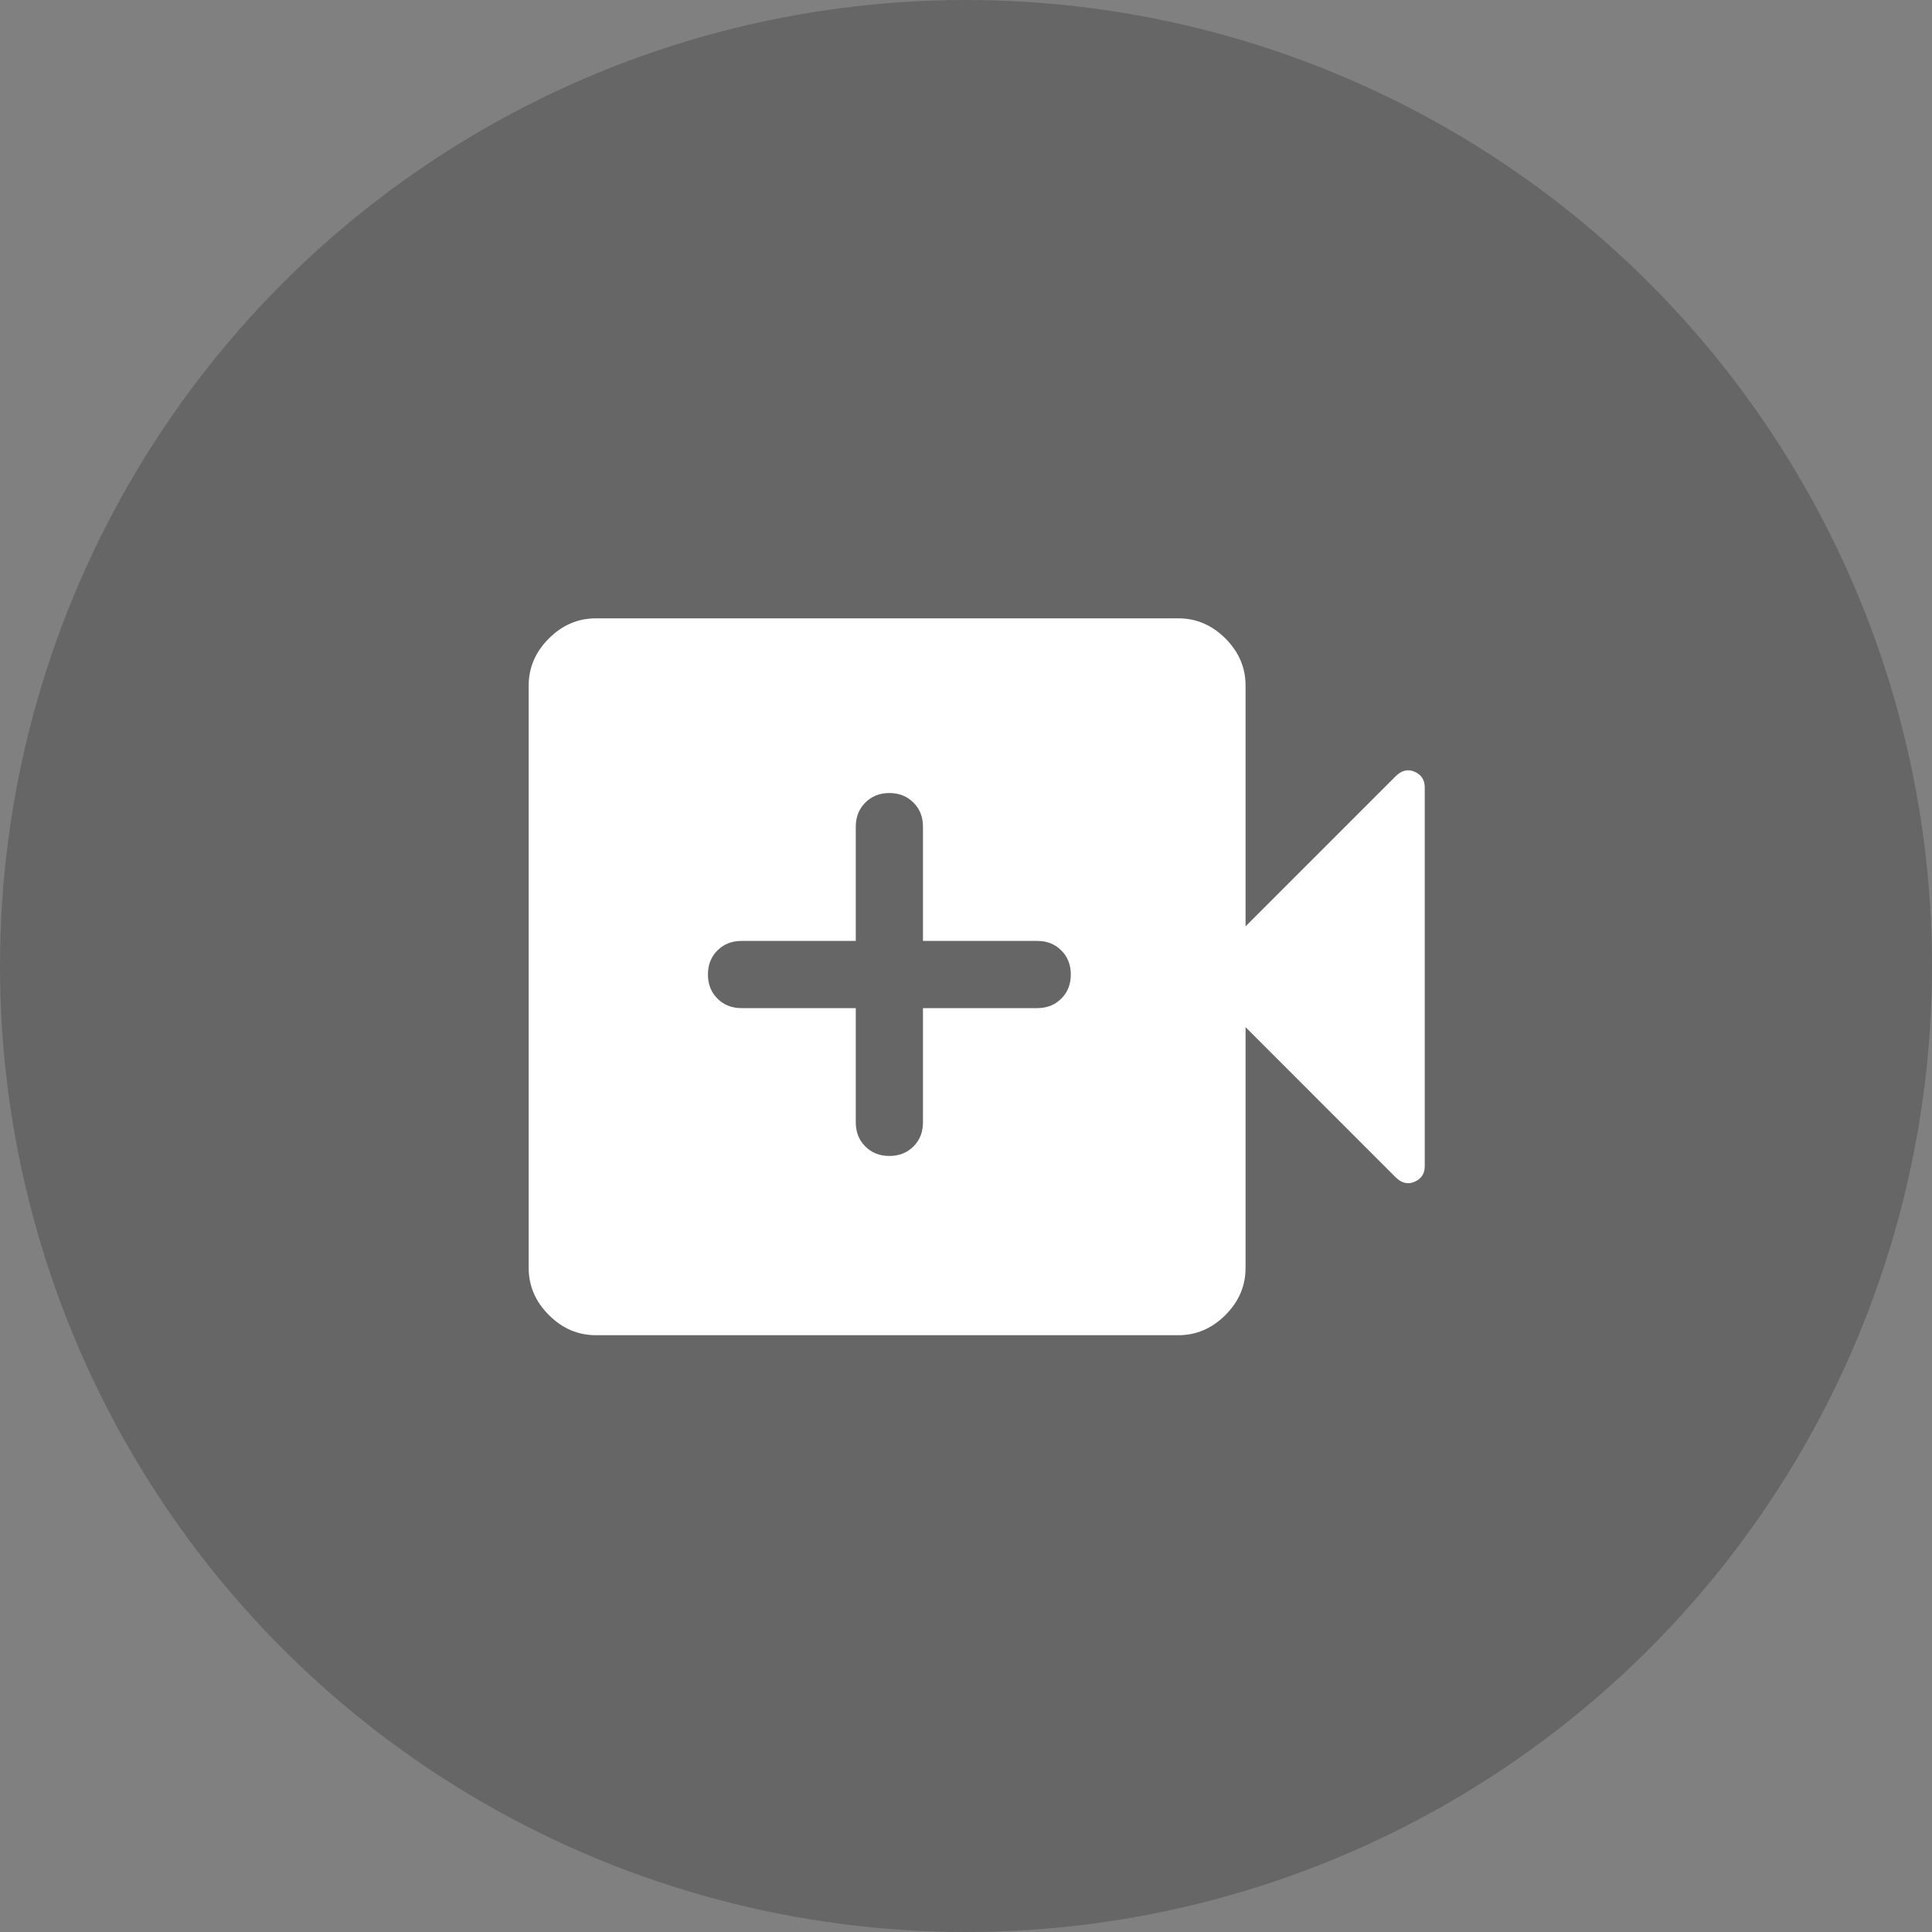 <svg width="40" height="40" viewBox="0 0 40 40" fill="none" xmlns="http://www.w3.org/2000/svg">
<rect x="0" y="0" width="40" height="40" fill="#808080" stroke="none"/>
<circle opacity="0.2" cx="20" cy="20" r="20" fill="black"/>
<path d="M18.413 23.933C18.614 23.933 18.781 23.867 18.912 23.736C19.044 23.605 19.109 23.438 19.109 23.237V20.872H21.475C21.676 20.872 21.842 20.806 21.973 20.675C22.105 20.544 22.17 20.377 22.17 20.176C22.17 19.975 22.105 19.809 21.973 19.678C21.842 19.546 21.676 19.481 21.475 19.481H19.109V17.115C19.109 16.914 19.044 16.748 18.912 16.617C18.781 16.485 18.614 16.419 18.413 16.419C18.212 16.419 18.046 16.485 17.915 16.617C17.784 16.748 17.718 16.914 17.718 17.115V19.481H15.352C15.151 19.481 14.985 19.546 14.854 19.678C14.722 19.809 14.657 19.975 14.657 20.176C14.657 20.377 14.722 20.544 14.854 20.675C14.985 20.806 15.151 20.872 15.352 20.872H17.718V23.237C17.718 23.438 17.784 23.605 17.915 23.736C18.046 23.867 18.212 23.933 18.413 23.933ZM12.338 27.644C11.966 27.644 11.642 27.505 11.364 27.226C11.085 26.948 10.946 26.623 10.946 26.252V14.193C10.946 13.822 11.085 13.498 11.364 13.219C11.642 12.941 11.966 12.802 12.338 12.802H24.397C24.768 12.802 25.092 12.941 25.371 13.219C25.649 13.498 25.788 13.822 25.788 14.193V19.179L28.895 16.072C29.019 15.948 29.151 15.917 29.29 15.979C29.429 16.041 29.498 16.149 29.498 16.303V24.142C29.498 24.297 29.429 24.405 29.29 24.466C29.151 24.528 29.019 24.497 28.895 24.374L25.788 21.266V26.252C25.788 26.623 25.649 26.948 25.371 27.226C25.092 27.505 24.768 27.644 24.397 27.644H12.338Z" fill="white"/>
</svg>
